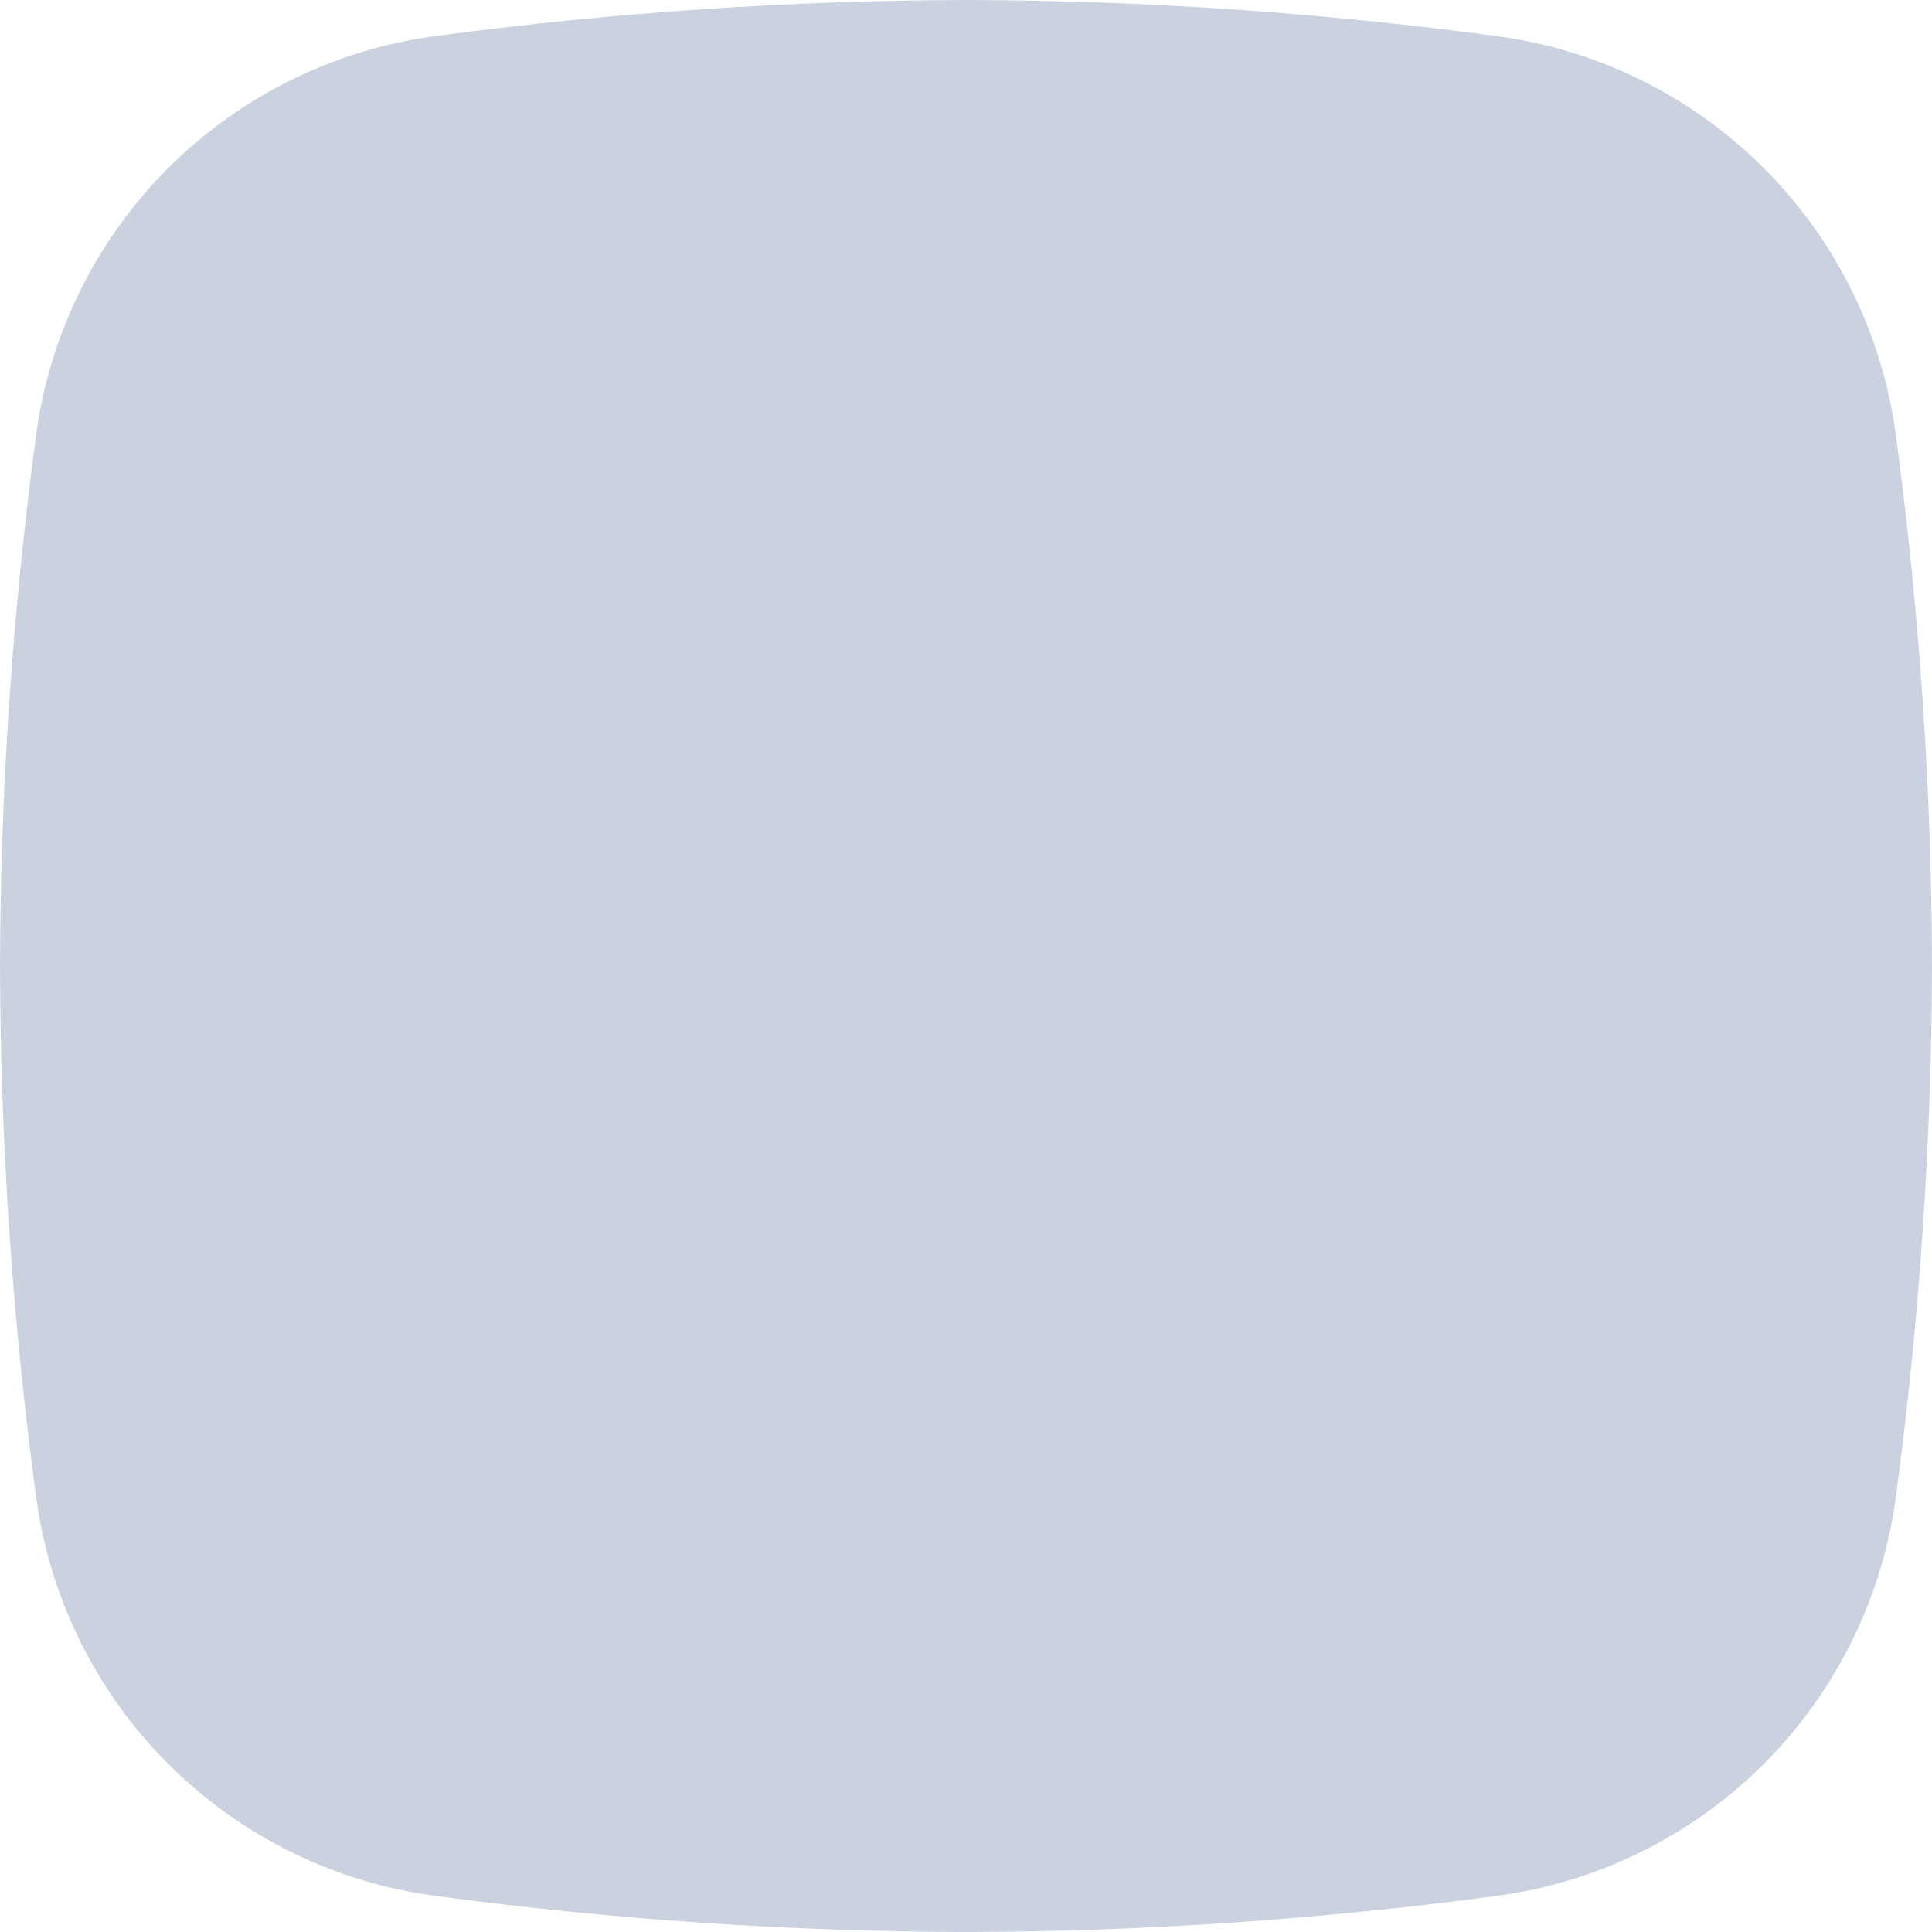 <svg xmlns="http://www.w3.org/2000/svg" xmlns:xlink="http://www.w3.org/1999/xlink" width="20" height="20" viewBox="0 0 20 20"><defs><style>.a,.c{fill:rgba(167,180,203,0.6);}.a{clip-rule:evenodd;}.b{clip-path:url(#a);}</style><clipPath id="a"><path class="a" d="M54.369-68.458a4.811,4.811,0,0,1,4.173-4.173A42.09,42.09,0,0,1,64-73a42.092,42.092,0,0,1,5.458.369,4.811,4.811,0,0,1,4.173,4.173A42.081,42.081,0,0,1,74-63a42.083,42.083,0,0,1-.369,5.458,4.811,4.811,0,0,1-4.173,4.173A42.083,42.083,0,0,1,64-53a42.081,42.081,0,0,1-5.458-.369,4.811,4.811,0,0,1-4.173-4.173A42.09,42.09,0,0,1,54-63,42.088,42.088,0,0,1,54.369-68.458Z" transform="translate(-54 73)"/></clipPath></defs><g class="b" transform="translate(0 0)"><path class="c" d="M49-78H79v30H49Z" transform="translate(-54 73)"/></g></svg>